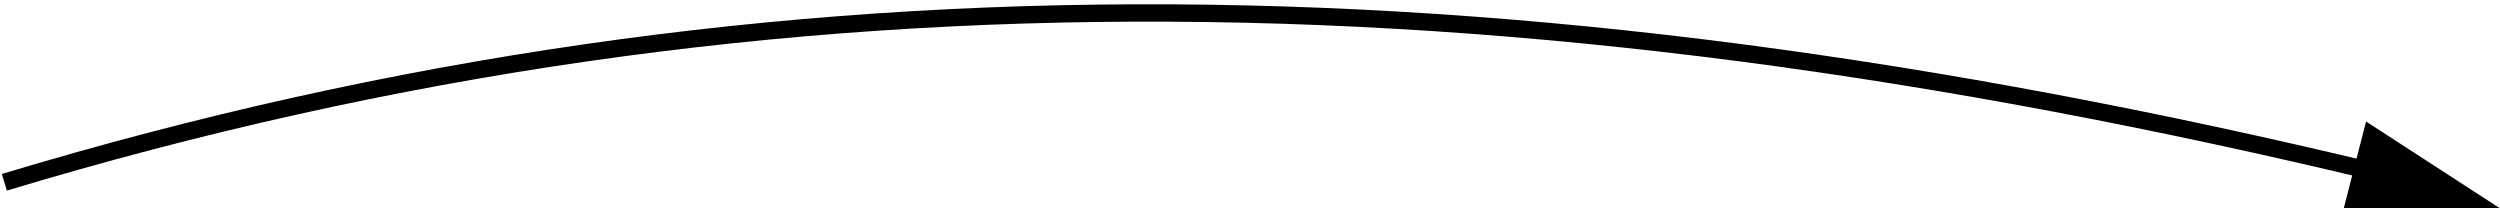 <svg width="288" height="24" viewBox="0 0 288 24" fill="none" xmlns="http://www.w3.org/2000/svg">
<path d="M0.5 21C90 -6 177 -4 278.5 21" stroke="black" stroke-width="2"/>
<path d="M272.571 14L288 24H270L272.571 14Z" fill="black"/>
</svg>
